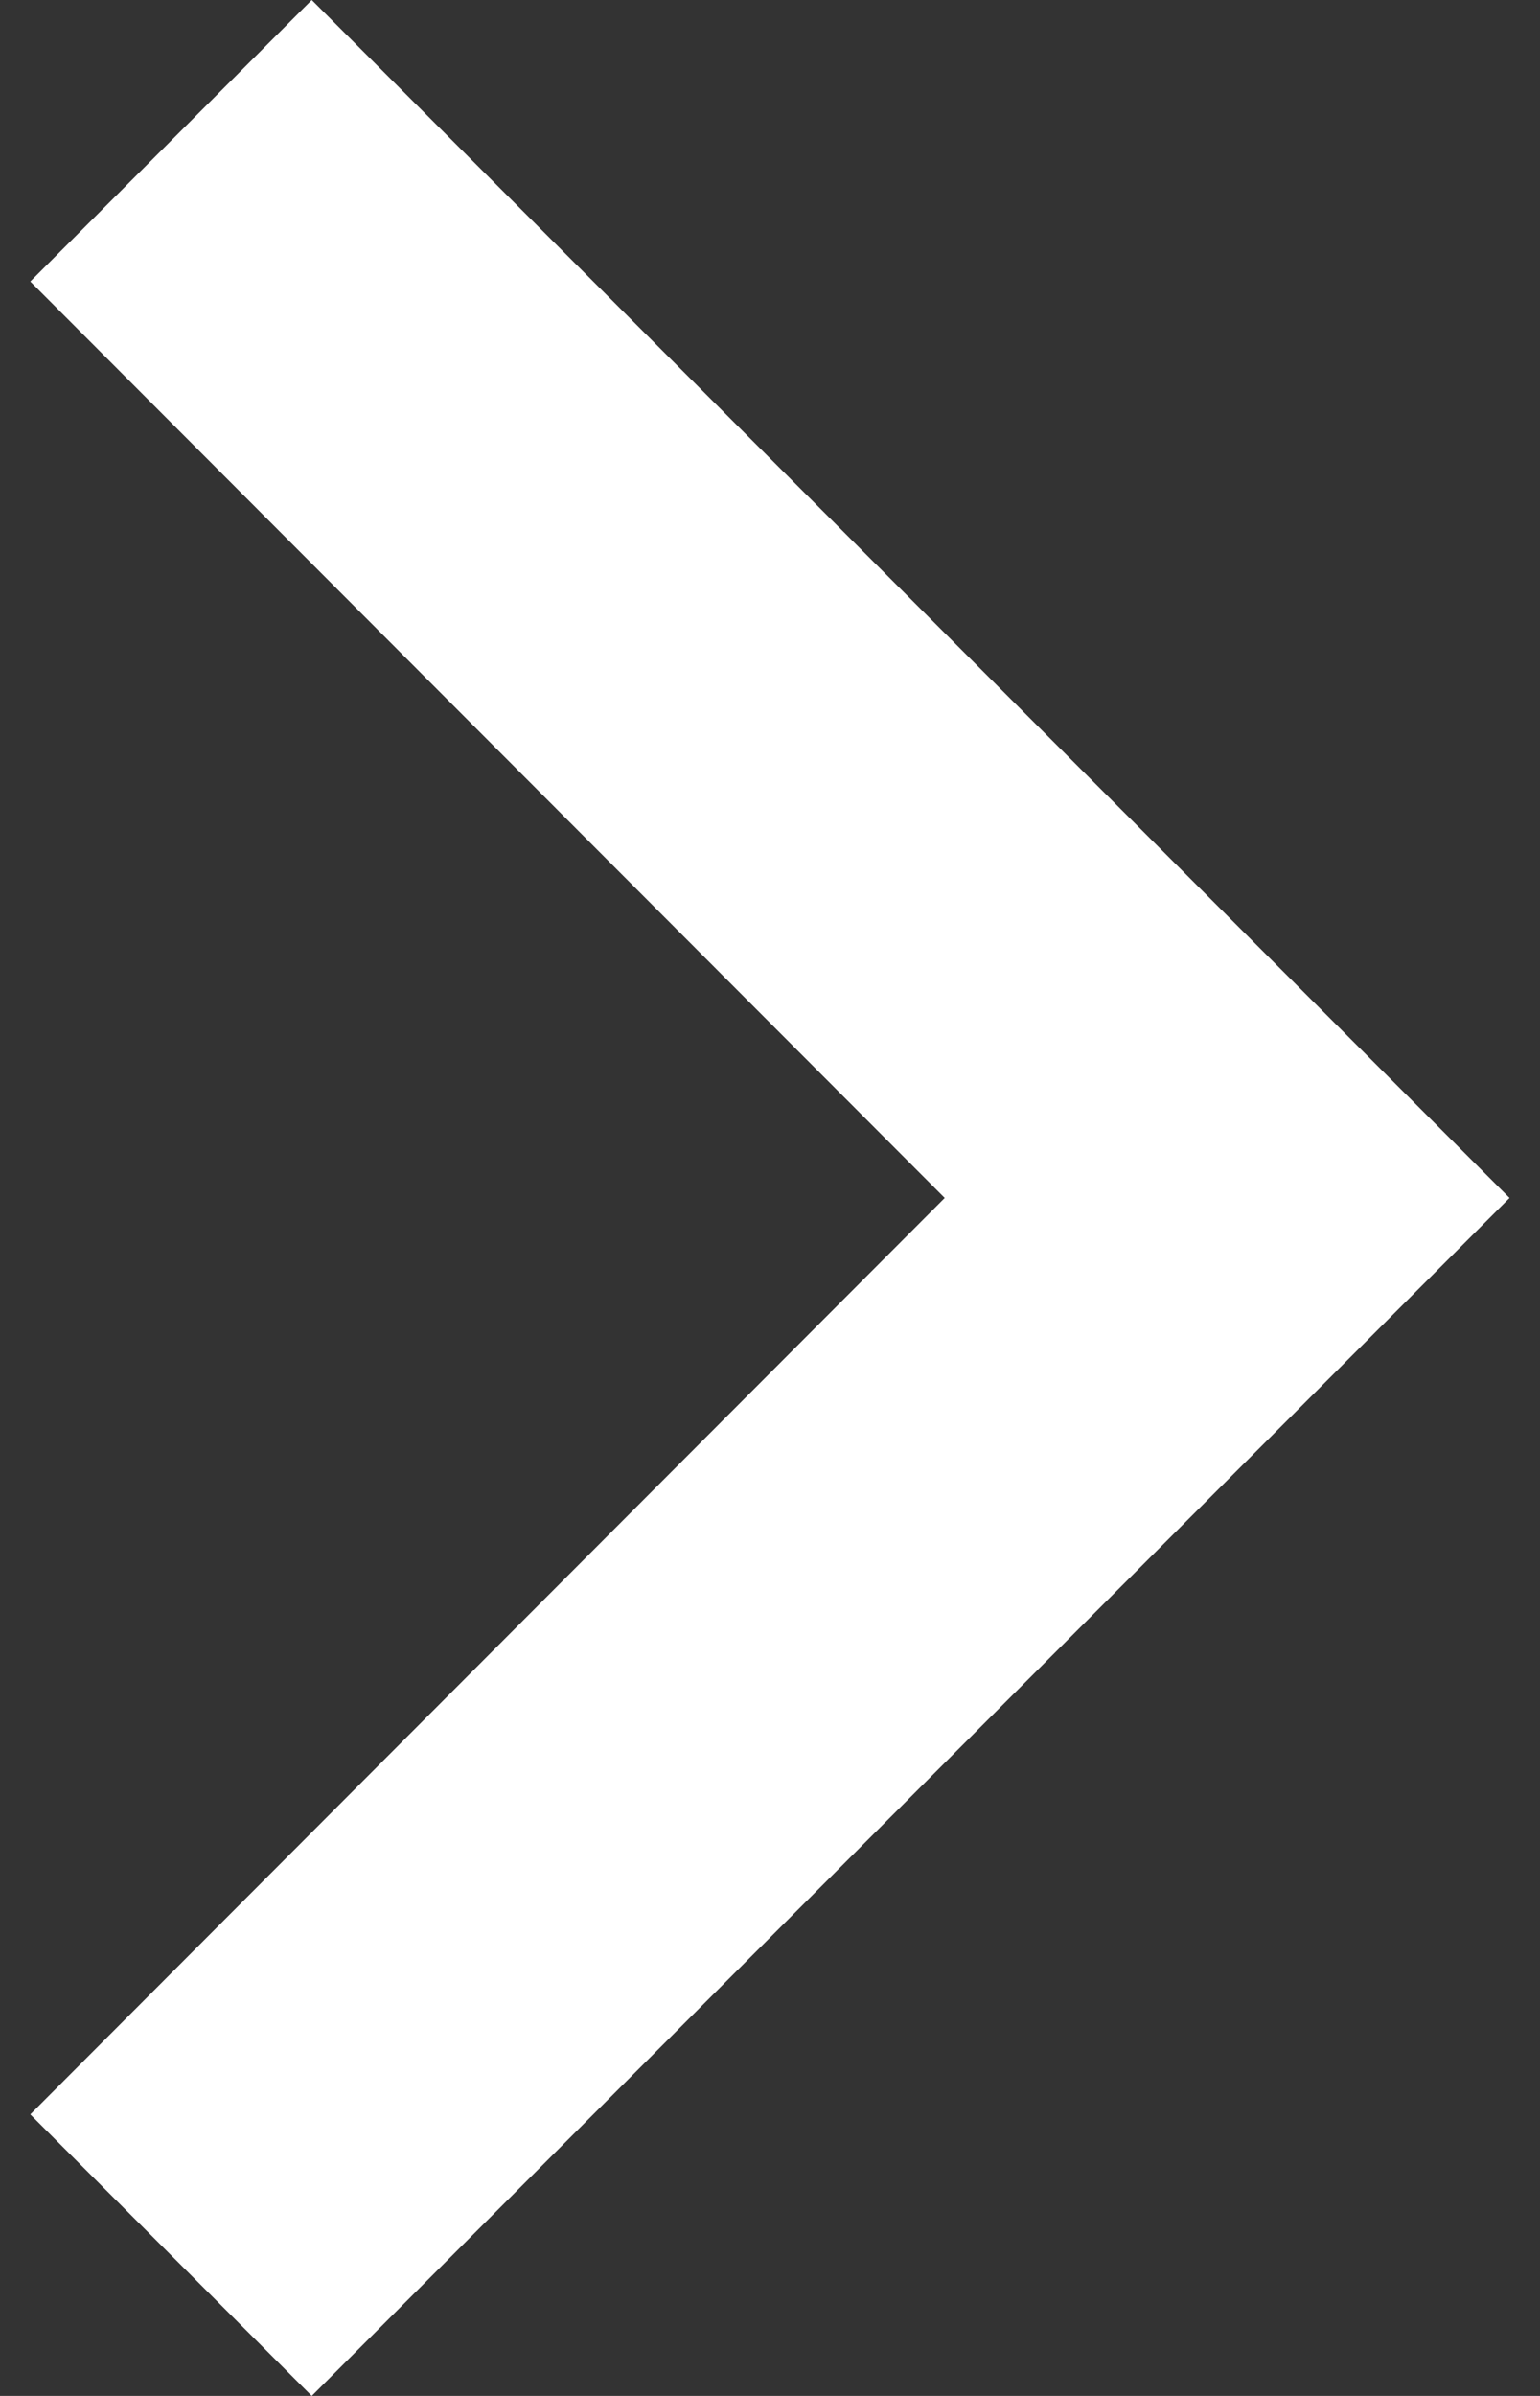 <svg width="9" height="14" viewBox="0 0 9 14" fill="none" xmlns="http://www.w3.org/2000/svg">
<rect x="0" y="0" width="9" height="14" fill="#333333" stroke="none"/>
<path d="M1.822 0L0.177 1.645L5.521 7L0.177 12.355L1.822 14L8.822 7L1.822 0Z" fill="white"/>
</svg>
